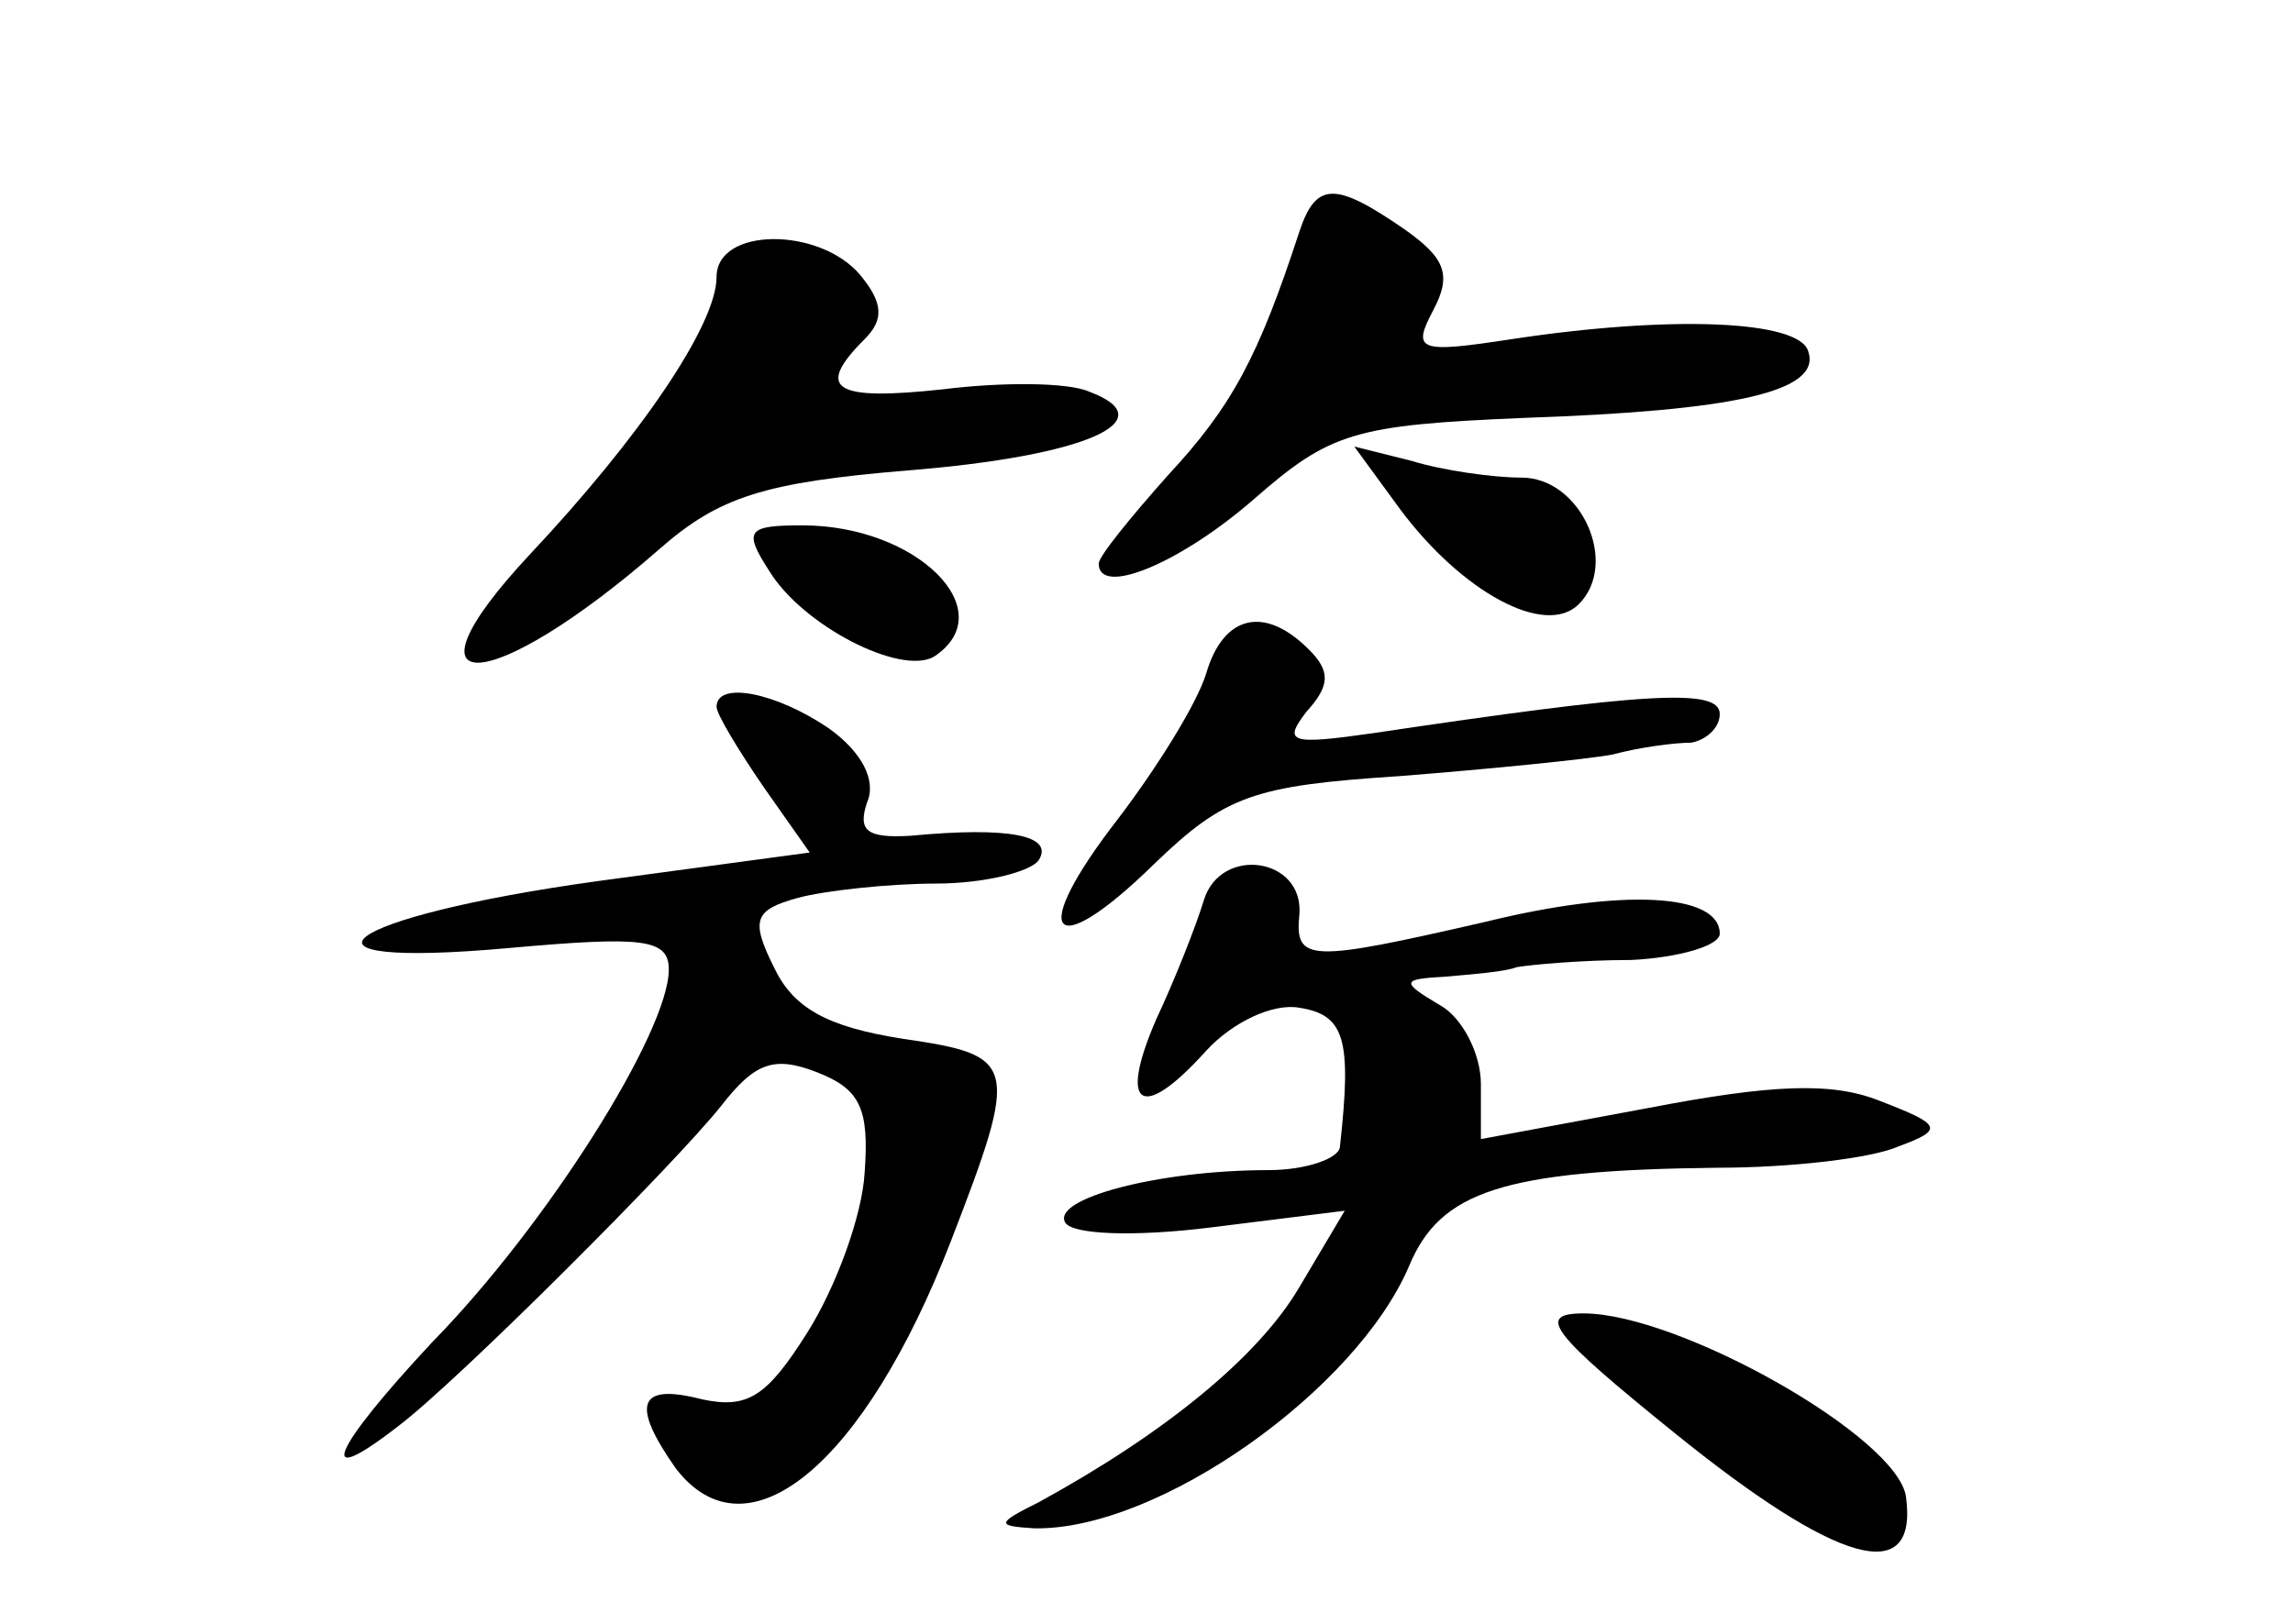 <?xml version="1.0" standalone="no"?>
<!DOCTYPE svg PUBLIC "-//W3C//DTD SVG 20010904//EN"
 "http://www.w3.org/TR/2001/REC-SVG-20010904/DTD/svg10.dtd">
<svg version="1.0" xmlns="http://www.w3.org/2000/svg"
 width="96pt" height="68pt" viewBox="0 0 96 68"
 preserveAspectRatio="xMidYMid meet">
<g transform="translate(0,68) scale(0.1,-0.1)"
fill="#000000" stroke="none">
<path d="M544 583 c-17 -52 -28 -73 -55 -102 -16 -18 -29 -34 -29 -37 0 -14
34 0 65 27 32 28 42 31 113 34 88 3 125 11 119 28 -4 13 -58 15 -124 5 -39 -6
-42 -5 -33 12 8 15 5 22 -12 34 -29 20 -37 20 -44 -1z"/>
<path d="M300 564 c0 -20 -32 -67 -78 -116 -58 -62 -17 -60 54 2 25 22 44 28
104 33 75 6 108 21 76 33 -9 4 -37 4 -61 1 -46 -5 -54 0 -33 21 8 8 8 15 -2
27 -17 20 -60 20 -60 -1z"/>
<path d="M586 467 c26 -35 61 -54 75 -40 17 17 1 53 -24 53 -12 0 -33 3 -46 7
l-24 6 19 -26z"/>
<path d="M322 441 c14 -23 55 -44 69 -36 29 19 -7 55 -55 55 -23 0 -25 -2 -14
-19z"/>
<path d="M505 398 c-4 -13 -21 -40 -37 -61 -38 -49 -28 -61 15 -19 30 29 42
33 103 37 38 3 78 7 89 9 11 3 26 5 33 5 6 1 12 6 12 12 0 11 -31 9 -145 -8
-35 -5 -38 -4 -28 9 10 11 10 17 1 26 -19 19 -36 14 -43 -10z"/>
<path d="M300 384 c0 -3 9 -18 20 -34 l19 -27 -89 -12 c-108 -15 -137 -37 -37
-28 56 5 67 4 67 -9 0 -26 -51 -107 -99 -156 -42 -45 -50 -63 -14 -35 25 19
116 110 135 134 14 18 22 21 40 14 18 -7 22 -15 20 -42 -1 -18 -12 -48 -24
-67 -17 -27 -25 -32 -44 -28 -27 7 -30 -2 -11 -29 30 -39 79 2 115 95 29 75
28 78 -20 85 -32 5 -46 13 -54 30 -10 20 -8 24 10 29 11 3 38 6 58 6 20 0 40
5 43 10 6 10 -12 14 -54 10 -18 -1 -22 2 -18 14 4 9 -2 21 -16 31 -22 15 -47
20 -47 9z"/>
<path d="M504 303 c-3 -10 -12 -33 -20 -50 -16 -37 -6 -43 21 -13 11 12 28 20
39 18 19 -3 22 -13 17 -58 0 -5 -14 -10 -30 -10 -46 0 -91 -12 -85 -22 3 -5
29 -6 61 -2 l56 7 -19 -32 c-17 -29 -56 -61 -109 -90 -18 -9 -18 -10 -2 -11
52 -1 135 58 157 110 13 31 39 40 129 41 31 0 65 4 76 9 19 7 18 9 -8 19 -20
8 -45 7 -97 -3 l-70 -13 0 23 c0 13 -8 28 -17 33 -17 10 -16 11 2 12 11 1 25
2 30 4 6 1 27 3 48 3 20 1 37 6 37 11 0 17 -41 19 -98 5 -74 -17 -80 -17 -78
3 2 24 -33 29 -40 6z"/>
<path d="M701 80 c68 -55 102 -65 97 -27 -3 25 -95 77 -135 77 -20 0 -14 -8
38 -50z"/>
</g>
</svg>
